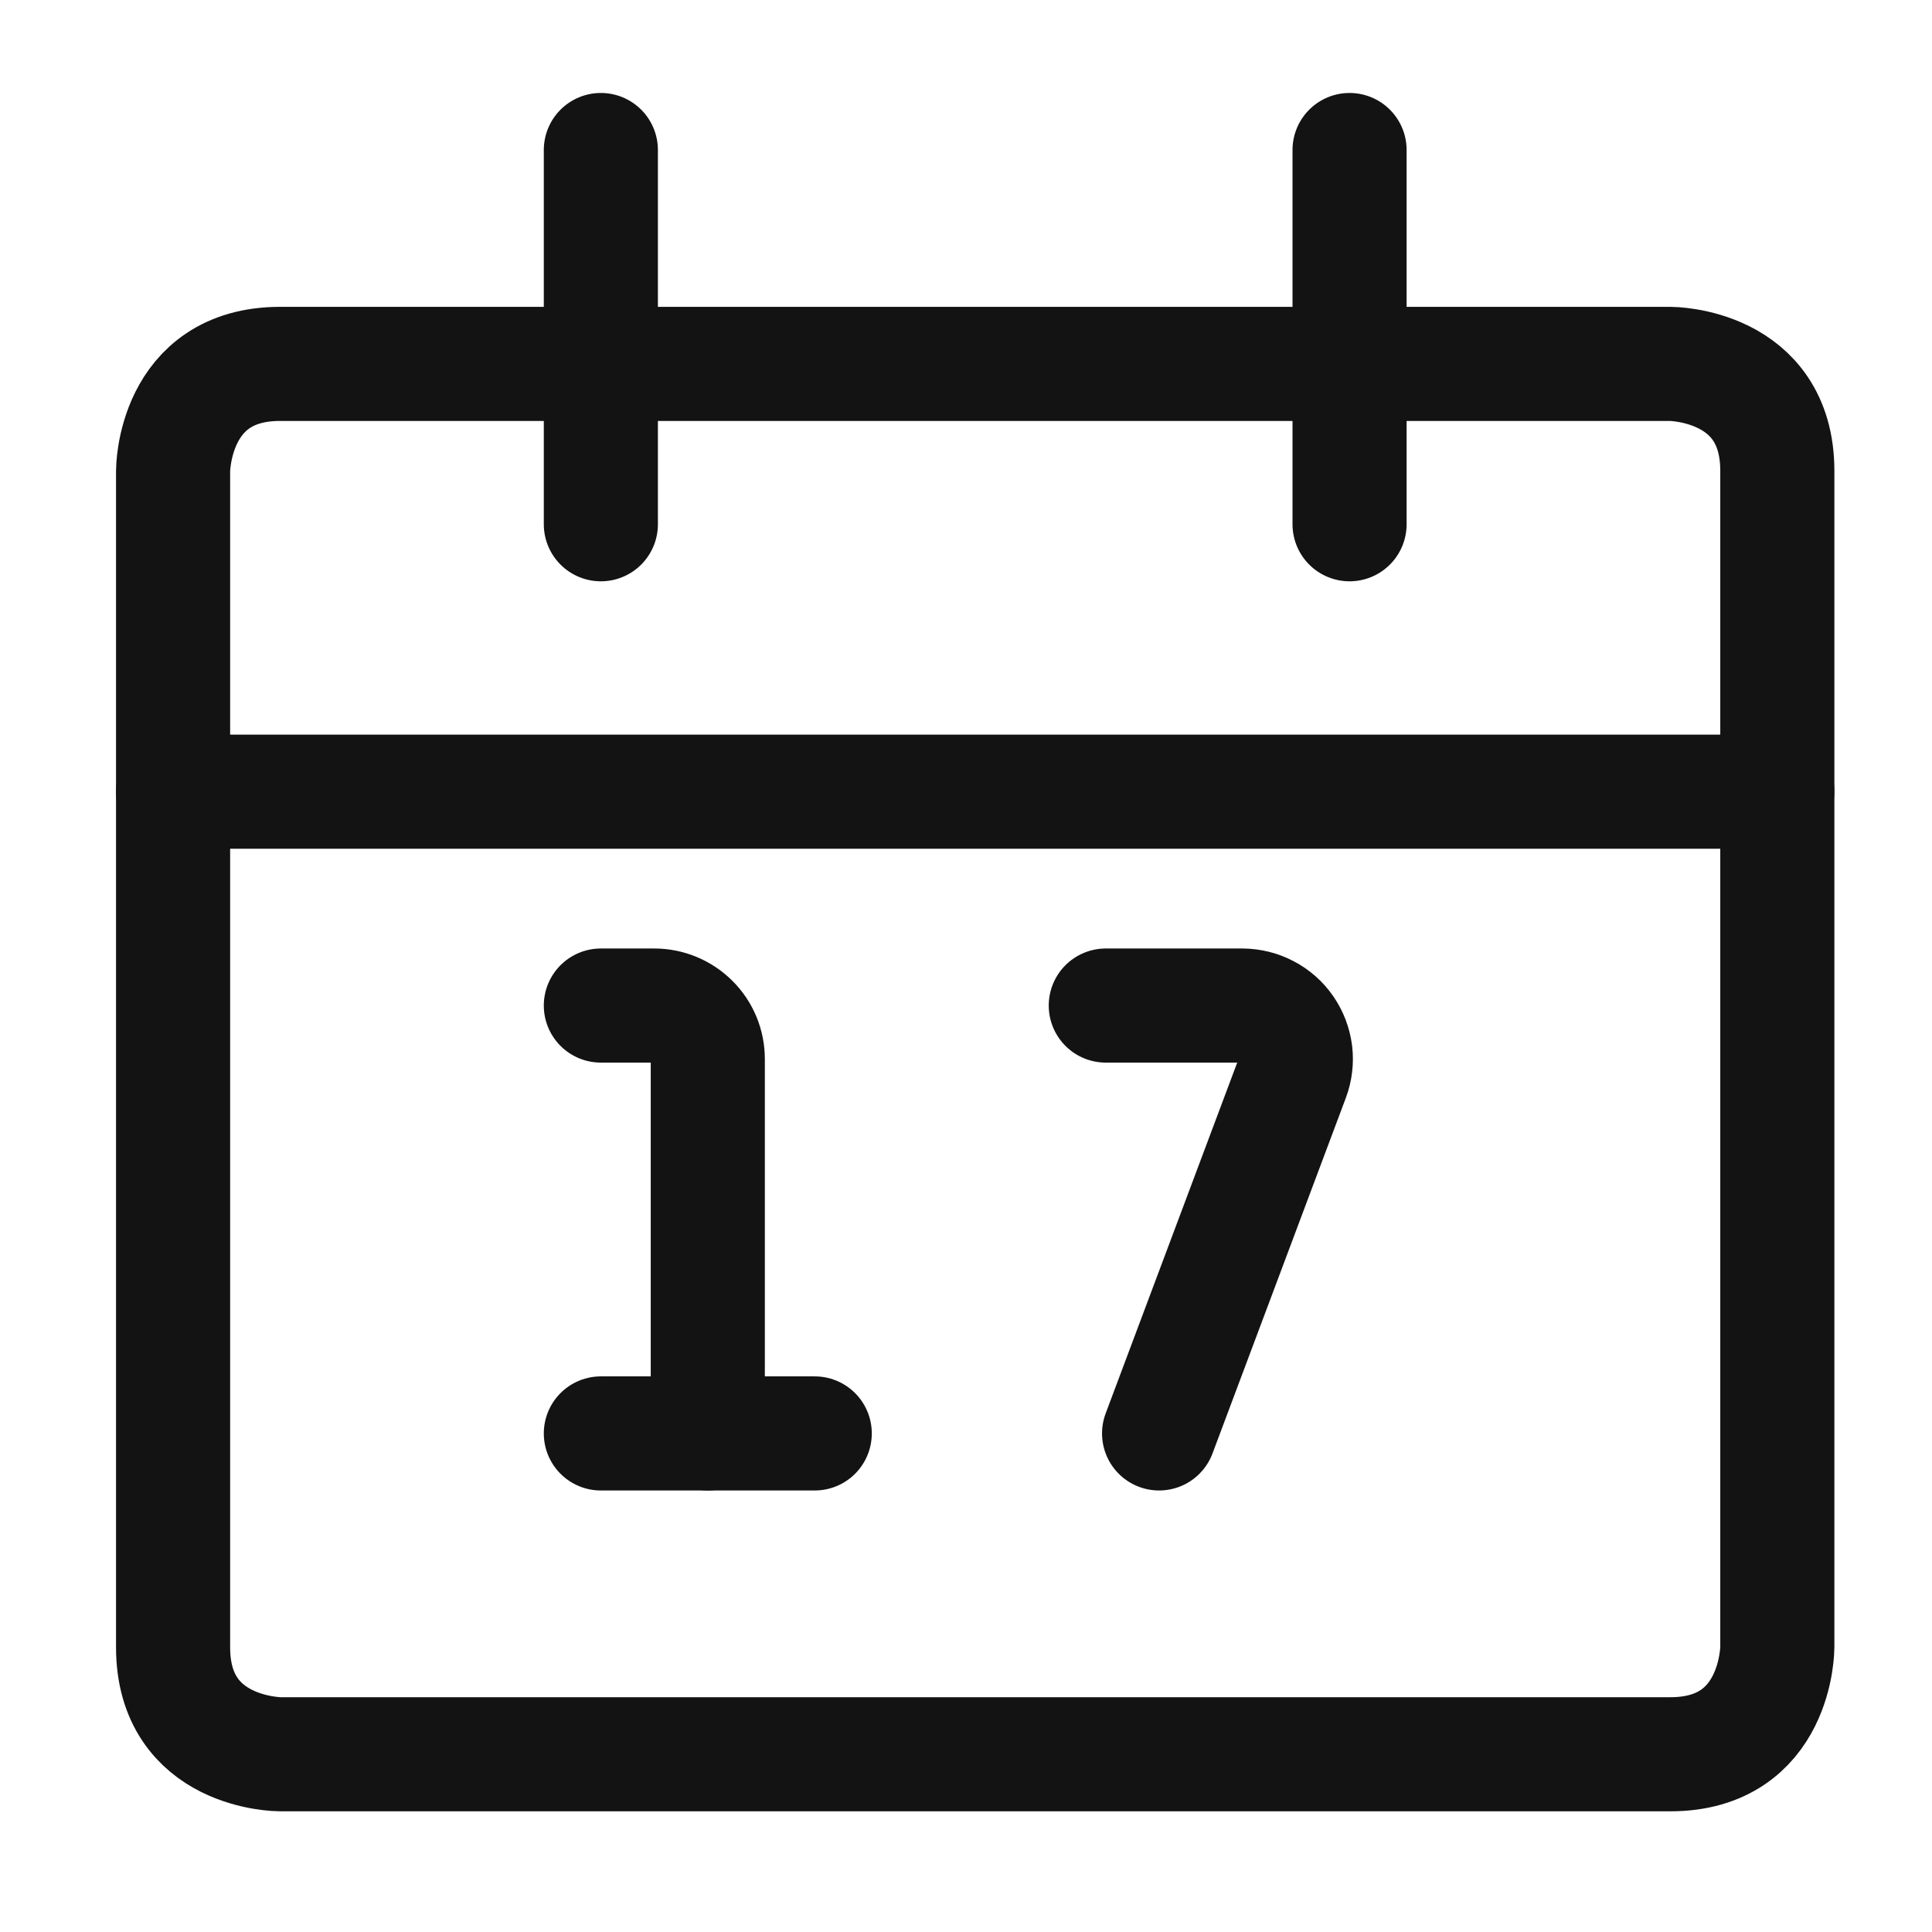 <svg width="17" height="17" viewBox="0 0 17 17" fill="none" xmlns="http://www.w3.org/2000/svg">
<g clip-path="url(#clip0_1_468)">
<path d="M5.287 8.848H5.758C5.882 8.848 6.002 8.898 6.09 8.986C6.179 9.074 6.228 9.194 6.228 9.319V12.613" stroke="#131313" stroke-width="1.004" stroke-linecap="round" stroke-linejoin="round"/>
<path d="M5.287 12.613H7.169" stroke="#131313" stroke-width="1.004" stroke-linecap="round" stroke-linejoin="round"/>
<path d="M9.73 8.848H10.933C11.009 8.849 11.084 8.867 11.151 8.903C11.218 8.938 11.276 8.989 11.319 9.052C11.362 9.114 11.389 9.186 11.399 9.262C11.408 9.337 11.399 9.413 11.372 9.485L10.199 12.613" stroke="#131313" stroke-width="1.004" stroke-linecap="round" stroke-linejoin="round"/>
<path d="M2.464 3.202H14.698C14.698 3.202 15.639 3.202 15.639 4.143V14.495C15.639 14.495 15.639 15.436 14.698 15.436H2.464C2.464 15.436 1.523 15.436 1.523 14.495V4.143C1.523 4.143 1.523 3.202 2.464 3.202Z" stroke="#131313" stroke-width="1.004" stroke-linecap="round" stroke-linejoin="round"/>
<path d="M1.523 6.966H15.639" stroke="#131313" stroke-width="1.004" stroke-linecap="round" stroke-linejoin="round"/>
<path d="M5.287 4.613V1.32" stroke="#131313" stroke-width="1.004" stroke-linecap="round" stroke-linejoin="round"/>
<path d="M11.875 4.613V1.32" stroke="#131313" stroke-width="1.004" stroke-linecap="round" stroke-linejoin="round"/>
</g>
<defs>
<clipPath id="clip0_1_468">
<rect width="16.061" height="16.061" fill="white" transform="translate(0.55 0.347)"/>
</clipPath>
</defs>
</svg>
